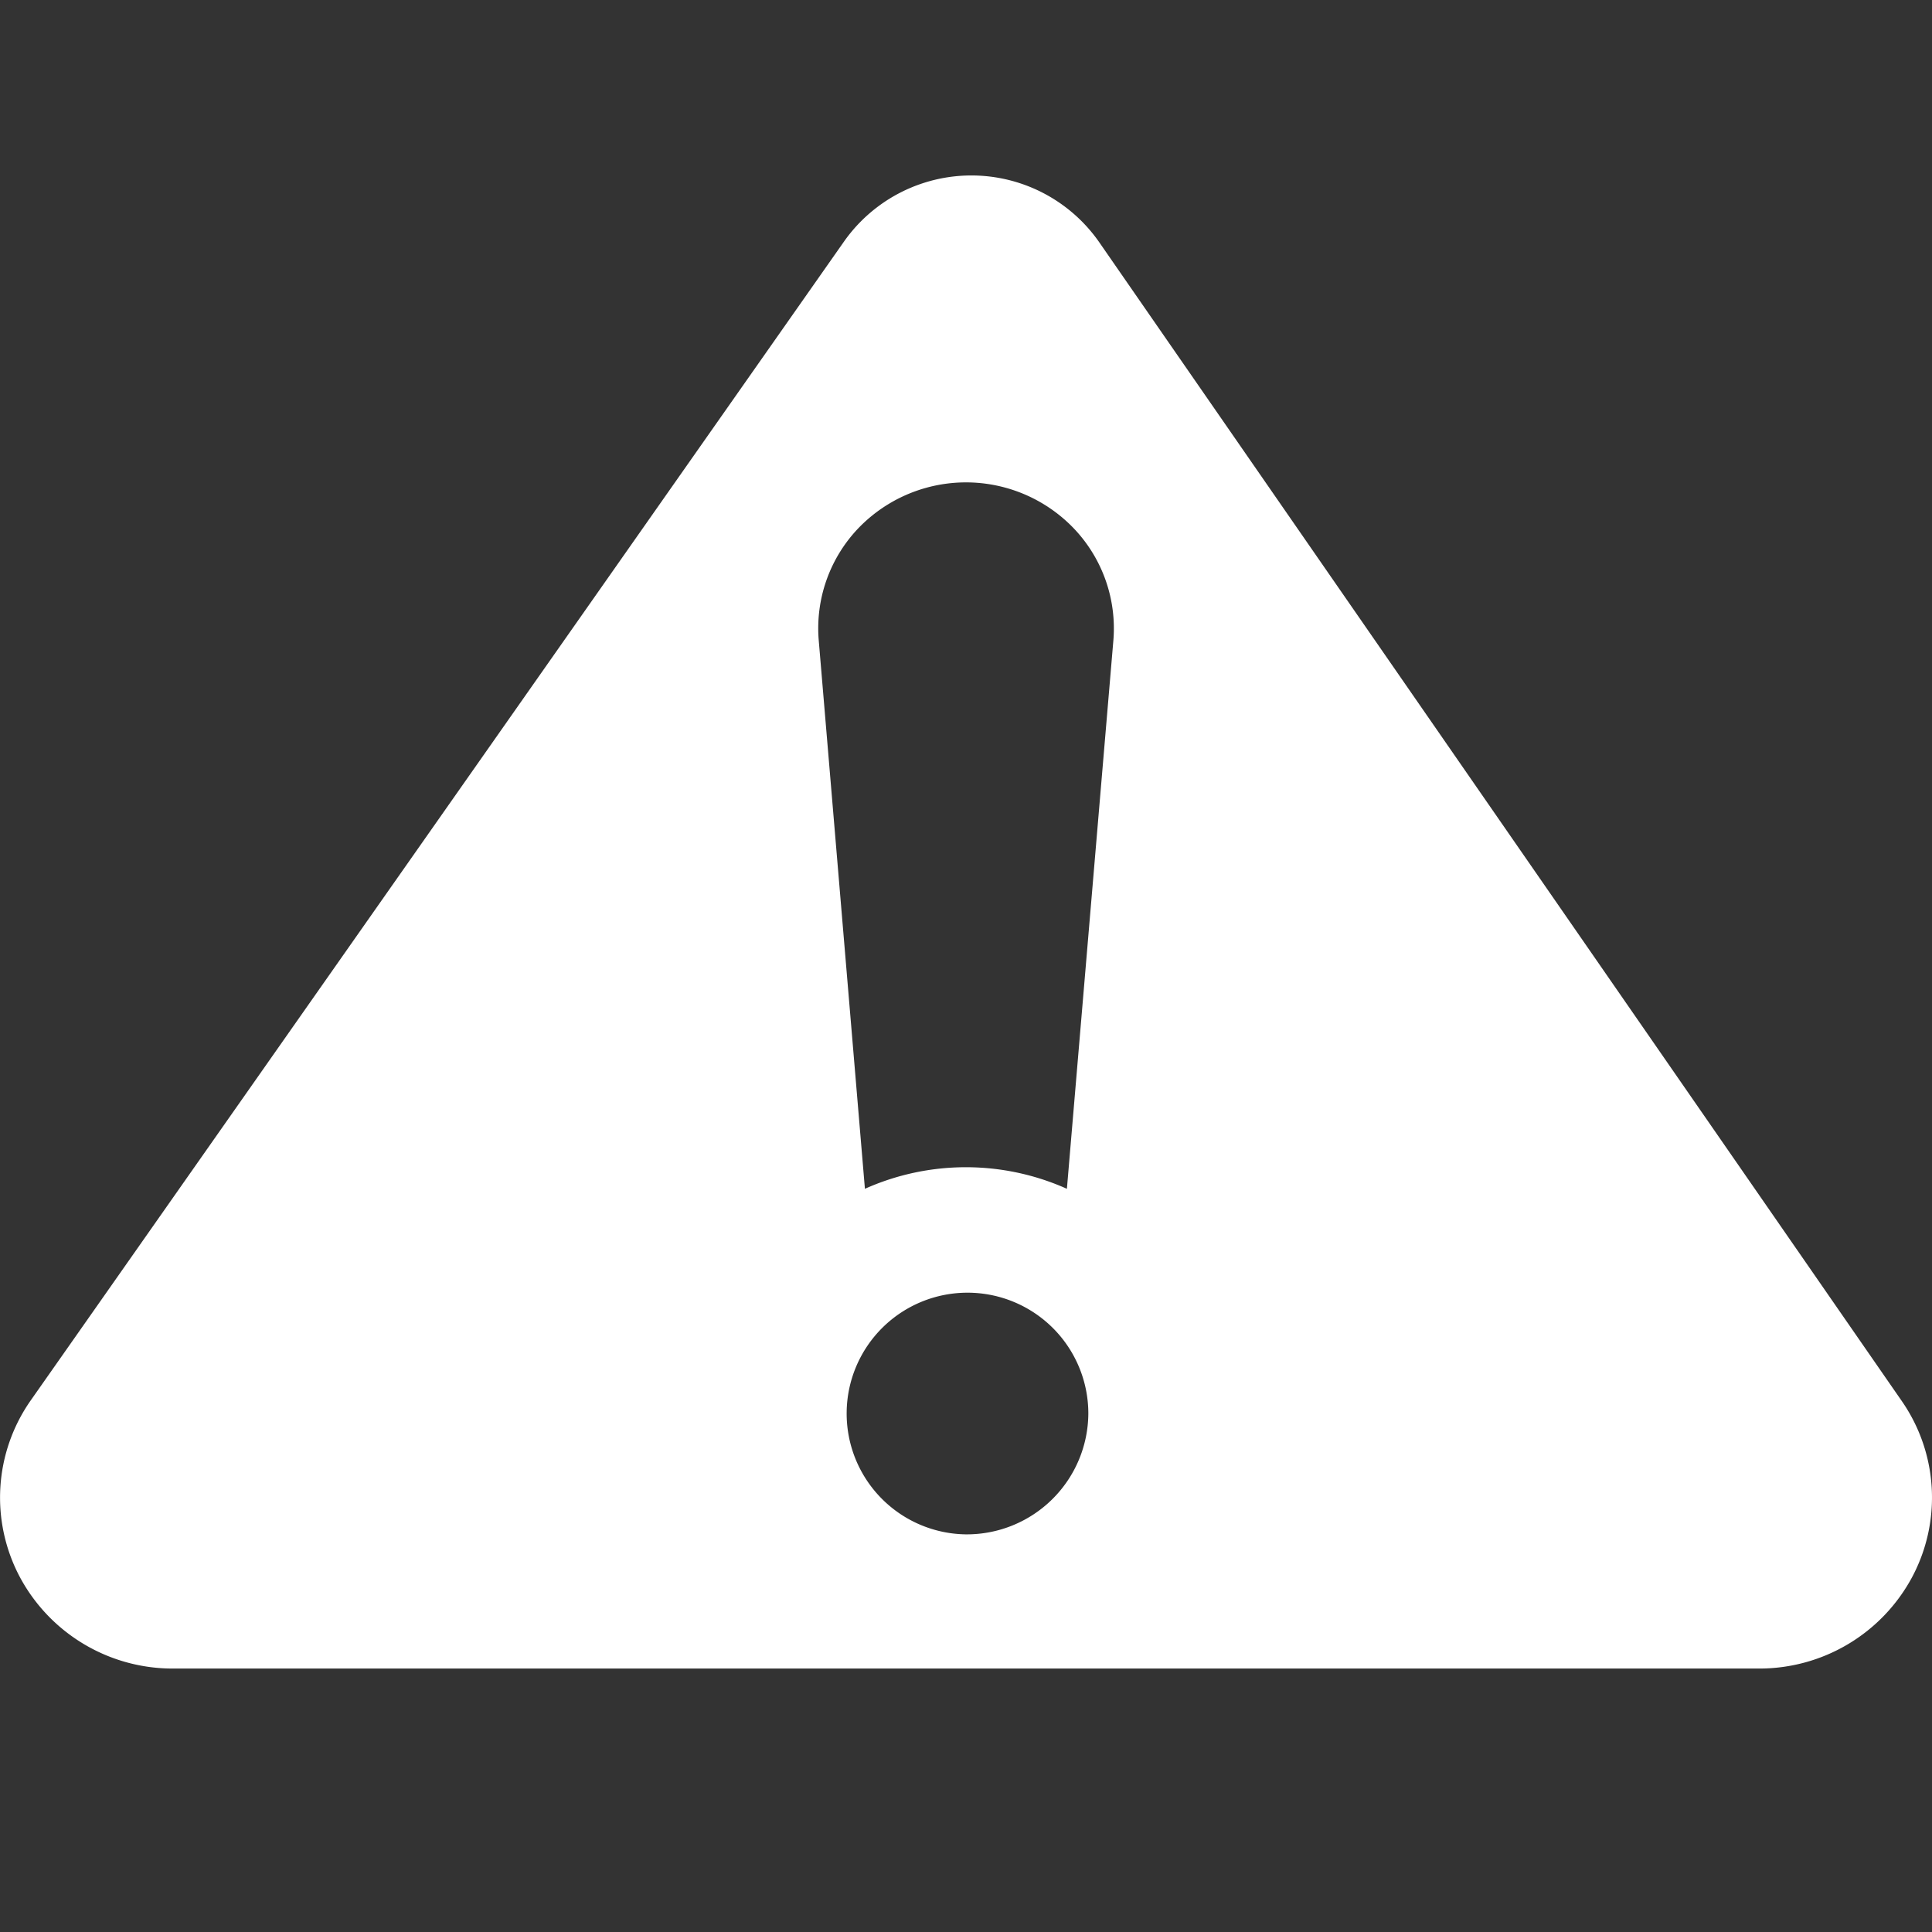 <svg xmlns="http://www.w3.org/2000/svg" width="22" height="22" viewBox="0 0 22 22">
    <rect x="0" y="0" width="22" height="22" fill="#333333" stroke="none"/>
    <g>
        <path fill="none" d="M0 0H22V22H0z" opacity="0.166" transform="translate(-745 -502) translate(745 502)"/>
        <path fill="#fff" d="M21.655 67.163l-9.142-13.2a1.774 1.774 0 0 0-2.9-.008L.35 67.154a1.928 1.928 0 0 0-.126 2.011 1.973 1.973 0 0 0 1.745 1.044h18.06a1.973 1.973 0 0 0 1.742-1.038 1.927 1.927 0 0 0-.116-2.008zM11 68.681a1.376 1.376 0 1 1 1.392-1.376A1.384 1.384 0 0 1 11 68.681zM9.76 57.238a1.7 1.7 0 0 1 2.478 0 1.65 1.65 0 0 1 .439 1.265l-.529 6.243a2.815 2.815 0 0 0-2.3 0L9.322 58.5a1.65 1.65 0 0 1 .438-1.262z" transform="translate(-745 -502) translate(745.001 450.791)"/>
    </g>
</svg>
